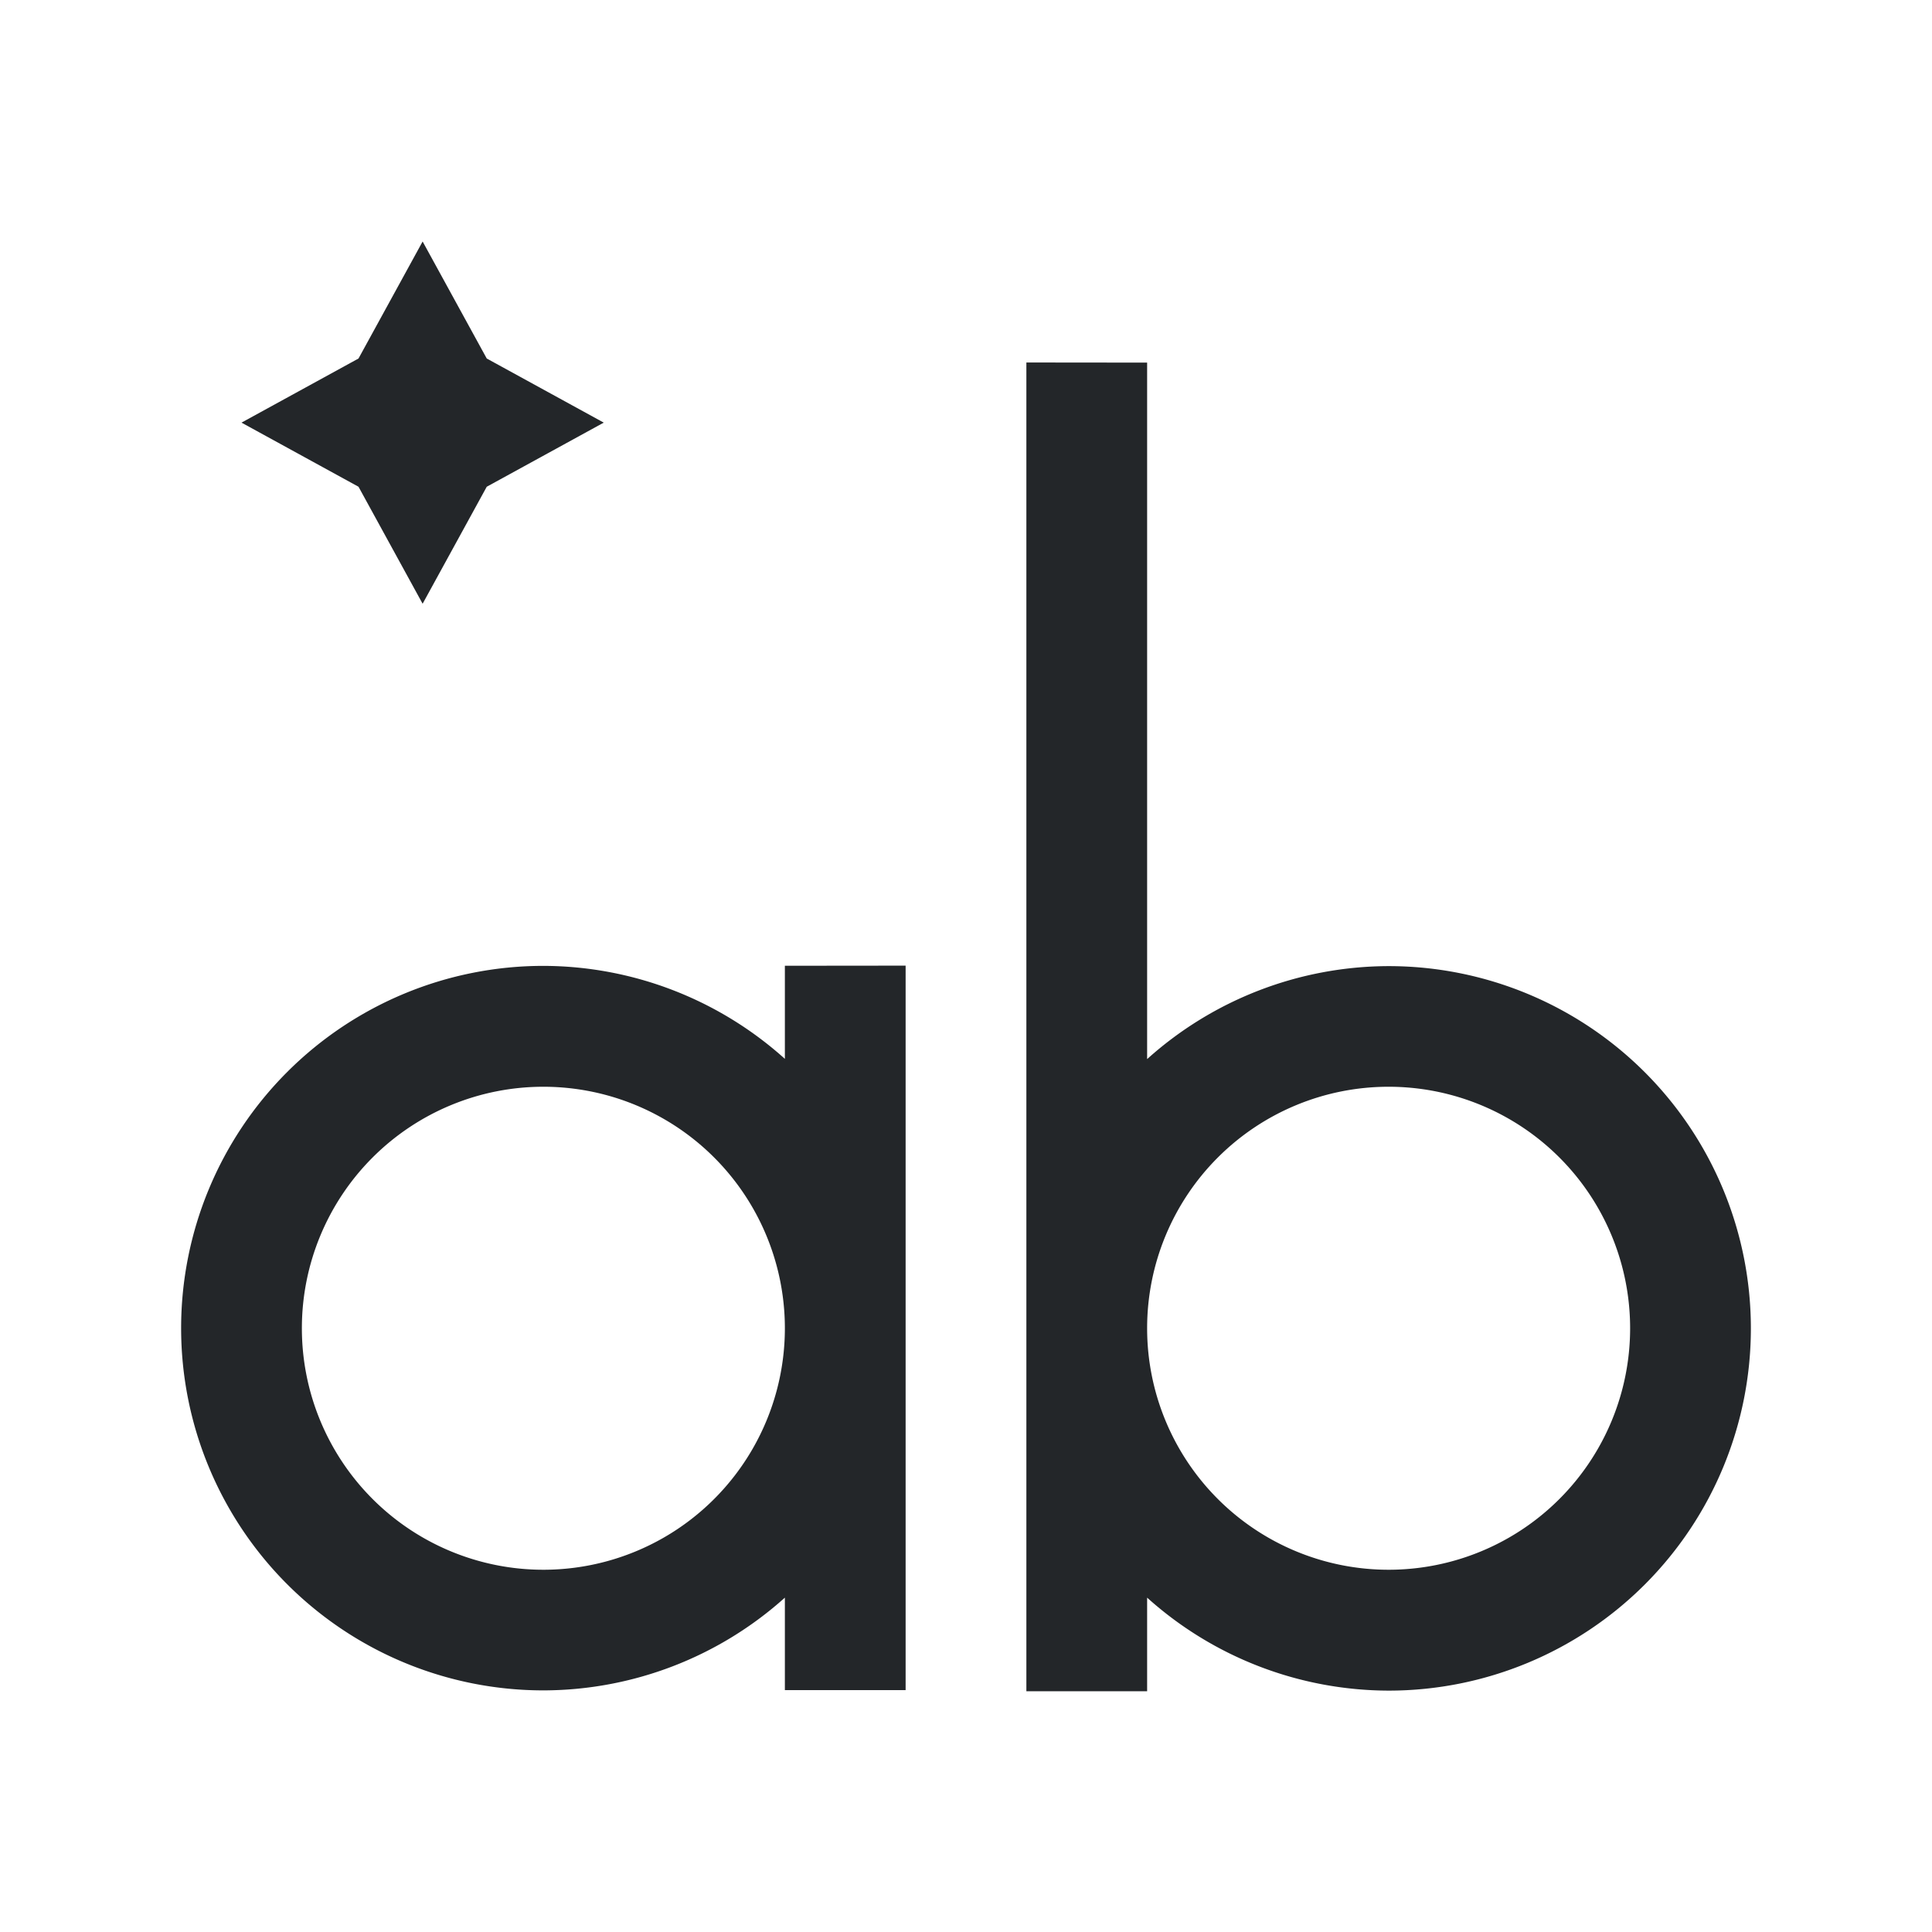 <svg viewBox="0 0 16 16" xmlns="http://www.w3.org/2000/svg"><path d="m3.5 2-.531.969-.969.531.969.531.531.969.531-.969.969-.531-.969-.531zm5 1.002v7.998 3.006h1v-.775a3 3 0 0 0 2 .77 3 3 0 0 0 3-3 3 3 0 0 0 -3-3 3 3 0 0 0 -2 .77v-5.768zm-2 4.996v.771a3 3 0 0 0 -2-.77 3 3 0 0 0 -3 3 3 3 0 0 0 3 3 3 3 0 0 0 2-.768v.766h1v-6zm-2 1.002a2 2 0 0 1 2 2 2 2 0 0 1 -2 2 2 2 0 0 1 -2-2 2 2 0 0 1 2-2zm7 0a2 2 0 0 1 2 2 2 2 0 0 1 -2 2 2 2 0 0 1 -2-2 2 2 0 0 1 2-2z" fill="#232629"/></svg>